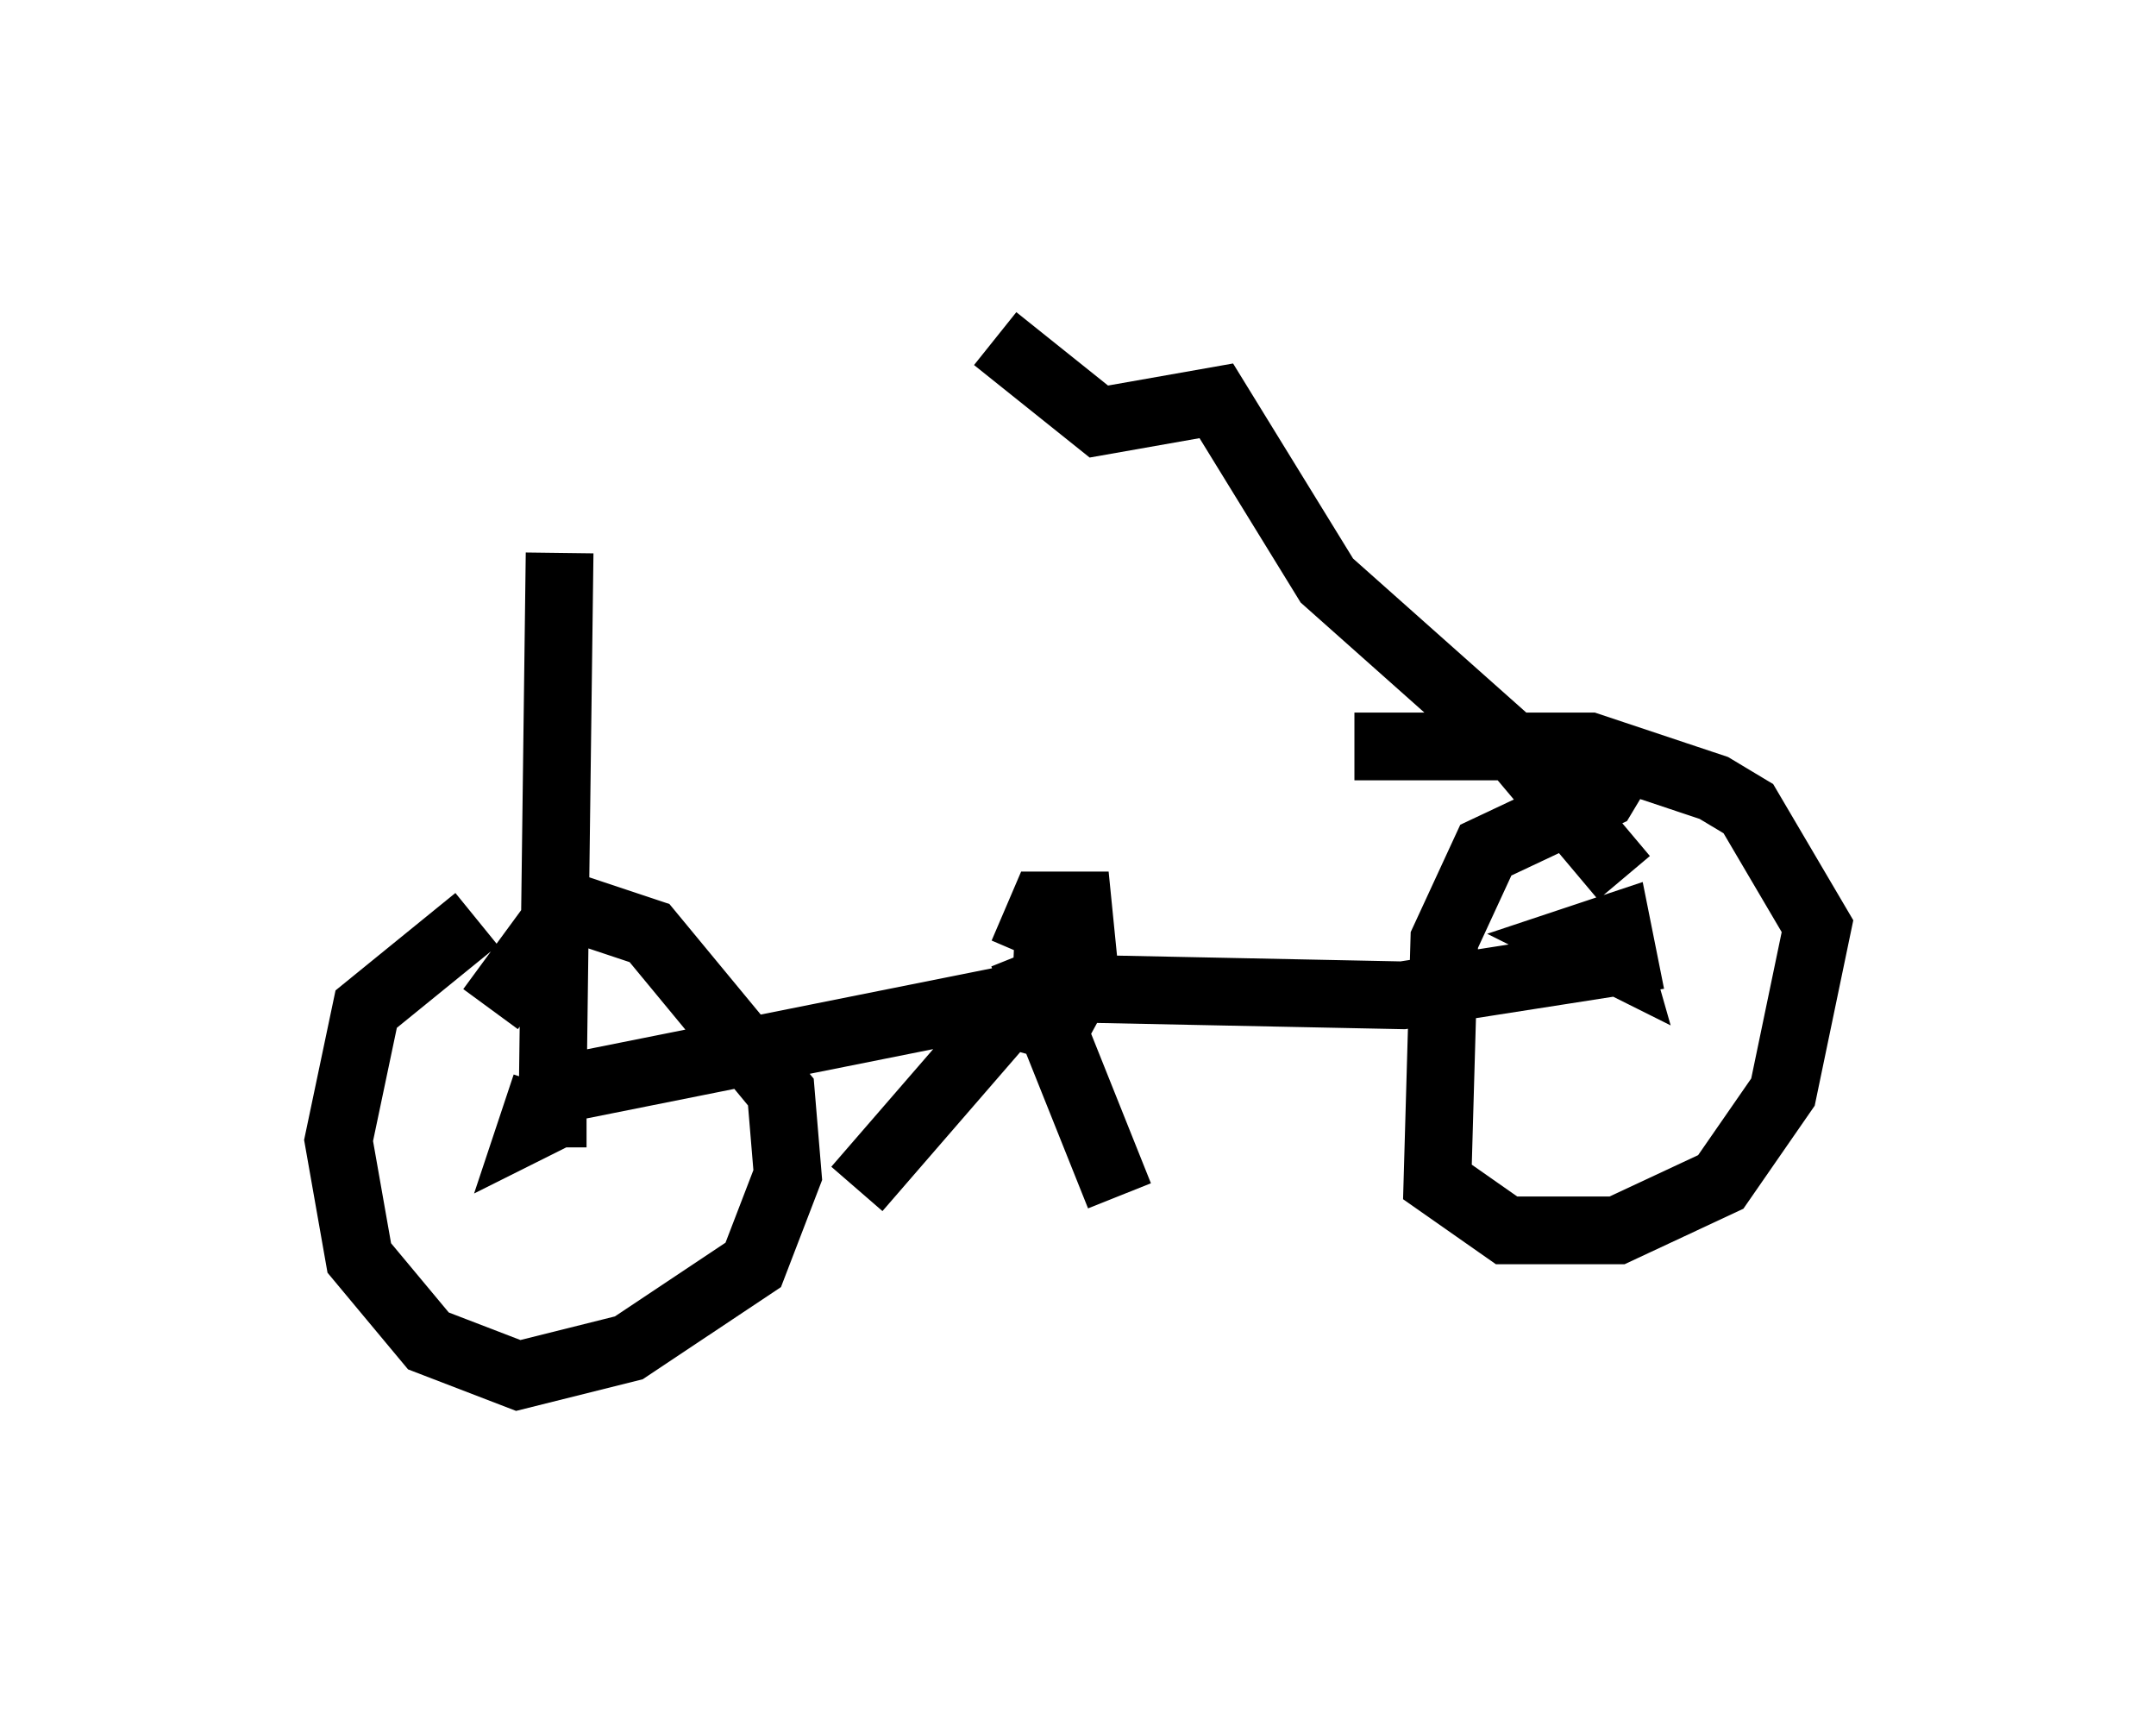 <?xml version="1.0" encoding="utf-8" ?>
<svg baseProfile="full" height="25.313" version="1.1" width="31.846" xmlns="http://www.w3.org/2000/svg" xmlns:ev="http://www.w3.org/2001/xml-events" xmlns:xlink="http://www.w3.org/1999/xlink"><defs /><rect fill="white" height="25.313" width="31.846" x="0" y="0" /><path d="M8.675, 13.371 m-1.633, 0.204 l-1.633, 1.327 -0.408, 1.94 l0.306, 1.735 1.021, 1.225 l1.327, 0.51 1.633, -0.408 l1.838, -1.225 0.51, -1.327 l-0.102, -1.225 -1.94, -2.348 l-1.225, -0.408 -1.123, 1.531 m16.742, -3.675 l-0.306, 0.51 -1.735, 0.817 l-0.613, 1.327 -0.102, 3.573 l1.021, 0.715 1.633, 0.0 l1.531, -0.715 0.919, -1.327 l0.51, -2.45 -1.021, -1.735 l-0.51, -0.306 -1.838, -0.613 l-3.471, 0.0 m-11.944, 5.002 l-0.204, 0.613 0.408, -0.204 m-0.102, -0.306 l0.102, -7.963 m-0.102, 8.779 l0.0, -0.613 m-0.102, -0.204 l7.656, -1.531 5.002, 0.102 l3.267, -0.51 -0.102, -0.51 l-0.613, 0.204 0.613, 0.306 l-0.204, -0.715 m-8.167, -0.306 l-0.102, 2.348 0.613, -1.123 l-0.102, -1.021 -0.51, 0.0 l-0.306, 0.715 m0.0, 0.0 l1.429, 3.573 m-1.225, -3.165 l-2.654, 3.063 m11.331, -4.594 l-1.633, -1.94 -2.756, -2.45 l-1.633, -2.654 -1.735, 0.306 l-1.531, -1.225 " fill="none" stroke="black" stroke-width="1" /></svg>